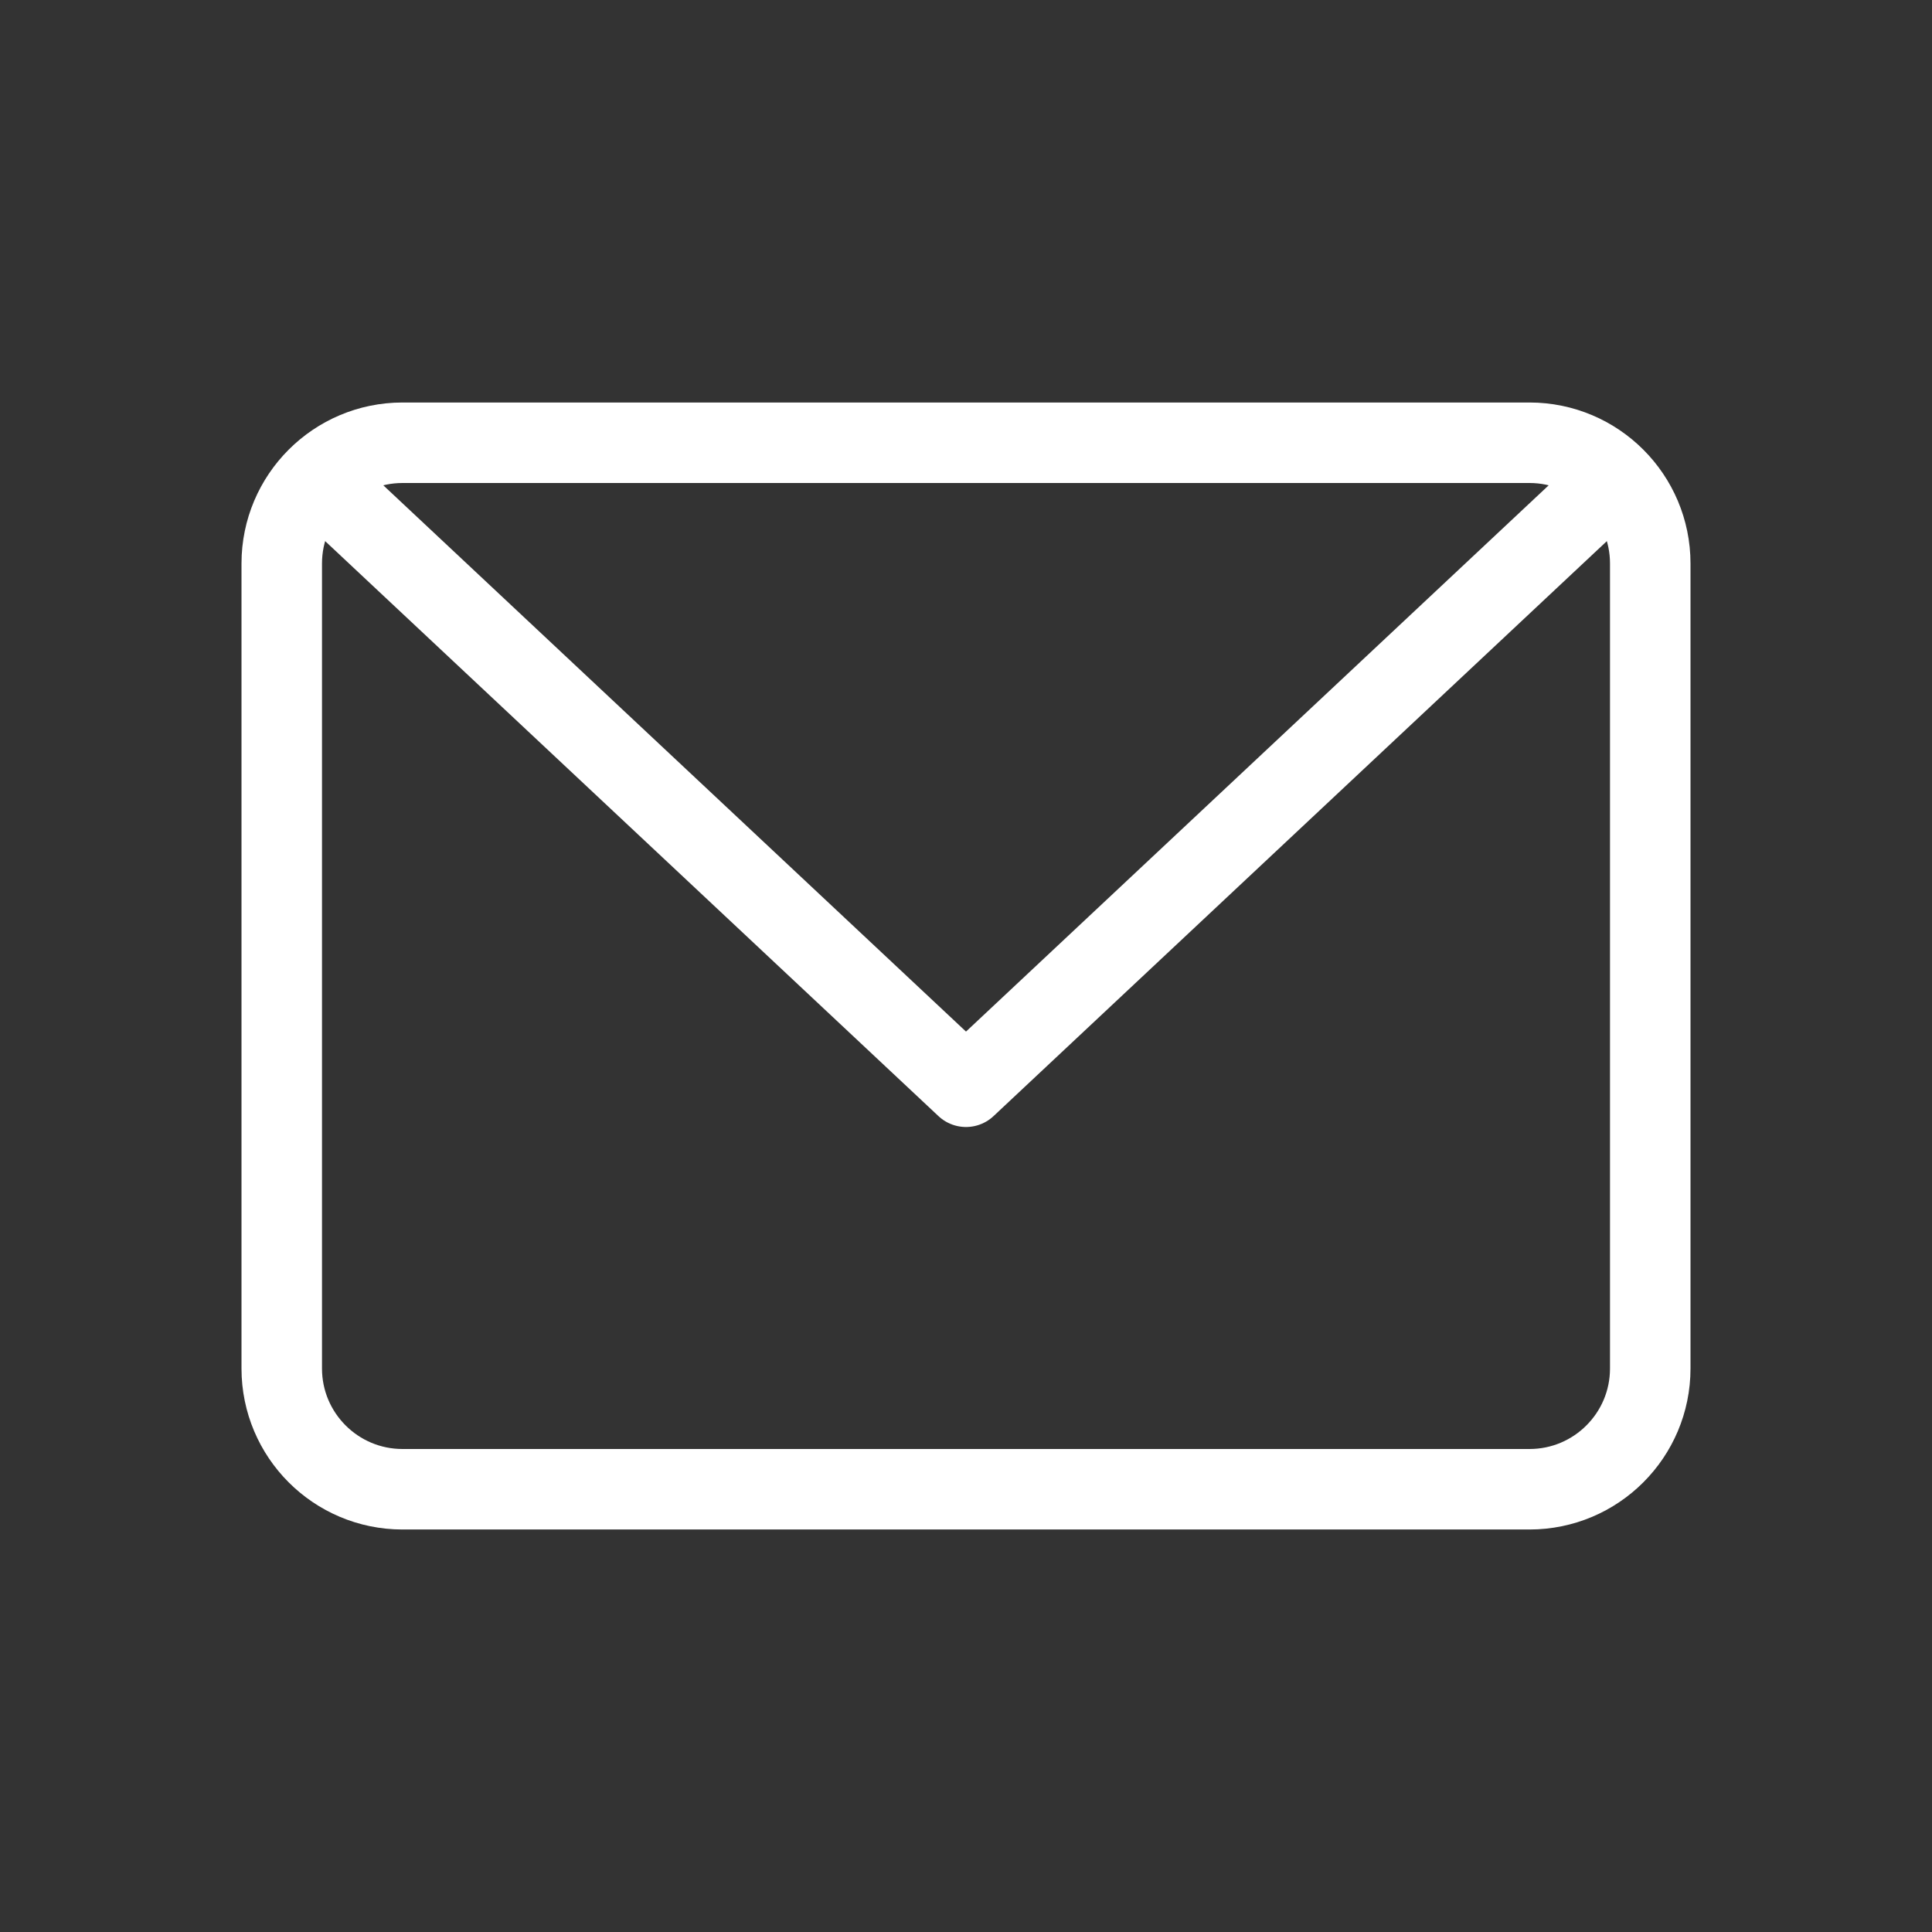 <svg width="24" height="24" viewBox="0 0 24 24" fill="none" xmlns="http://www.w3.org/2000/svg">
<rect x="0" y="0" width="24" height="24" fill="#333333" stroke="none"/>
<path fill-rule="evenodd" clip-rule="evenodd" d="M3.5 7C3.5 6.172 4.172 5.5 5 5.5L19 5.5C19.828 5.5 20.5 6.172 20.5 7V17C20.5 17.828 19.828 18.5 19 18.5H5C4.172 18.5 3.5 17.828 3.5 17L3.5 7Z" stroke="white"/>
<path d="M4 6L12 13.5L20 6" stroke="white" stroke-linecap="round" stroke-linejoin="round"/>
</svg>
